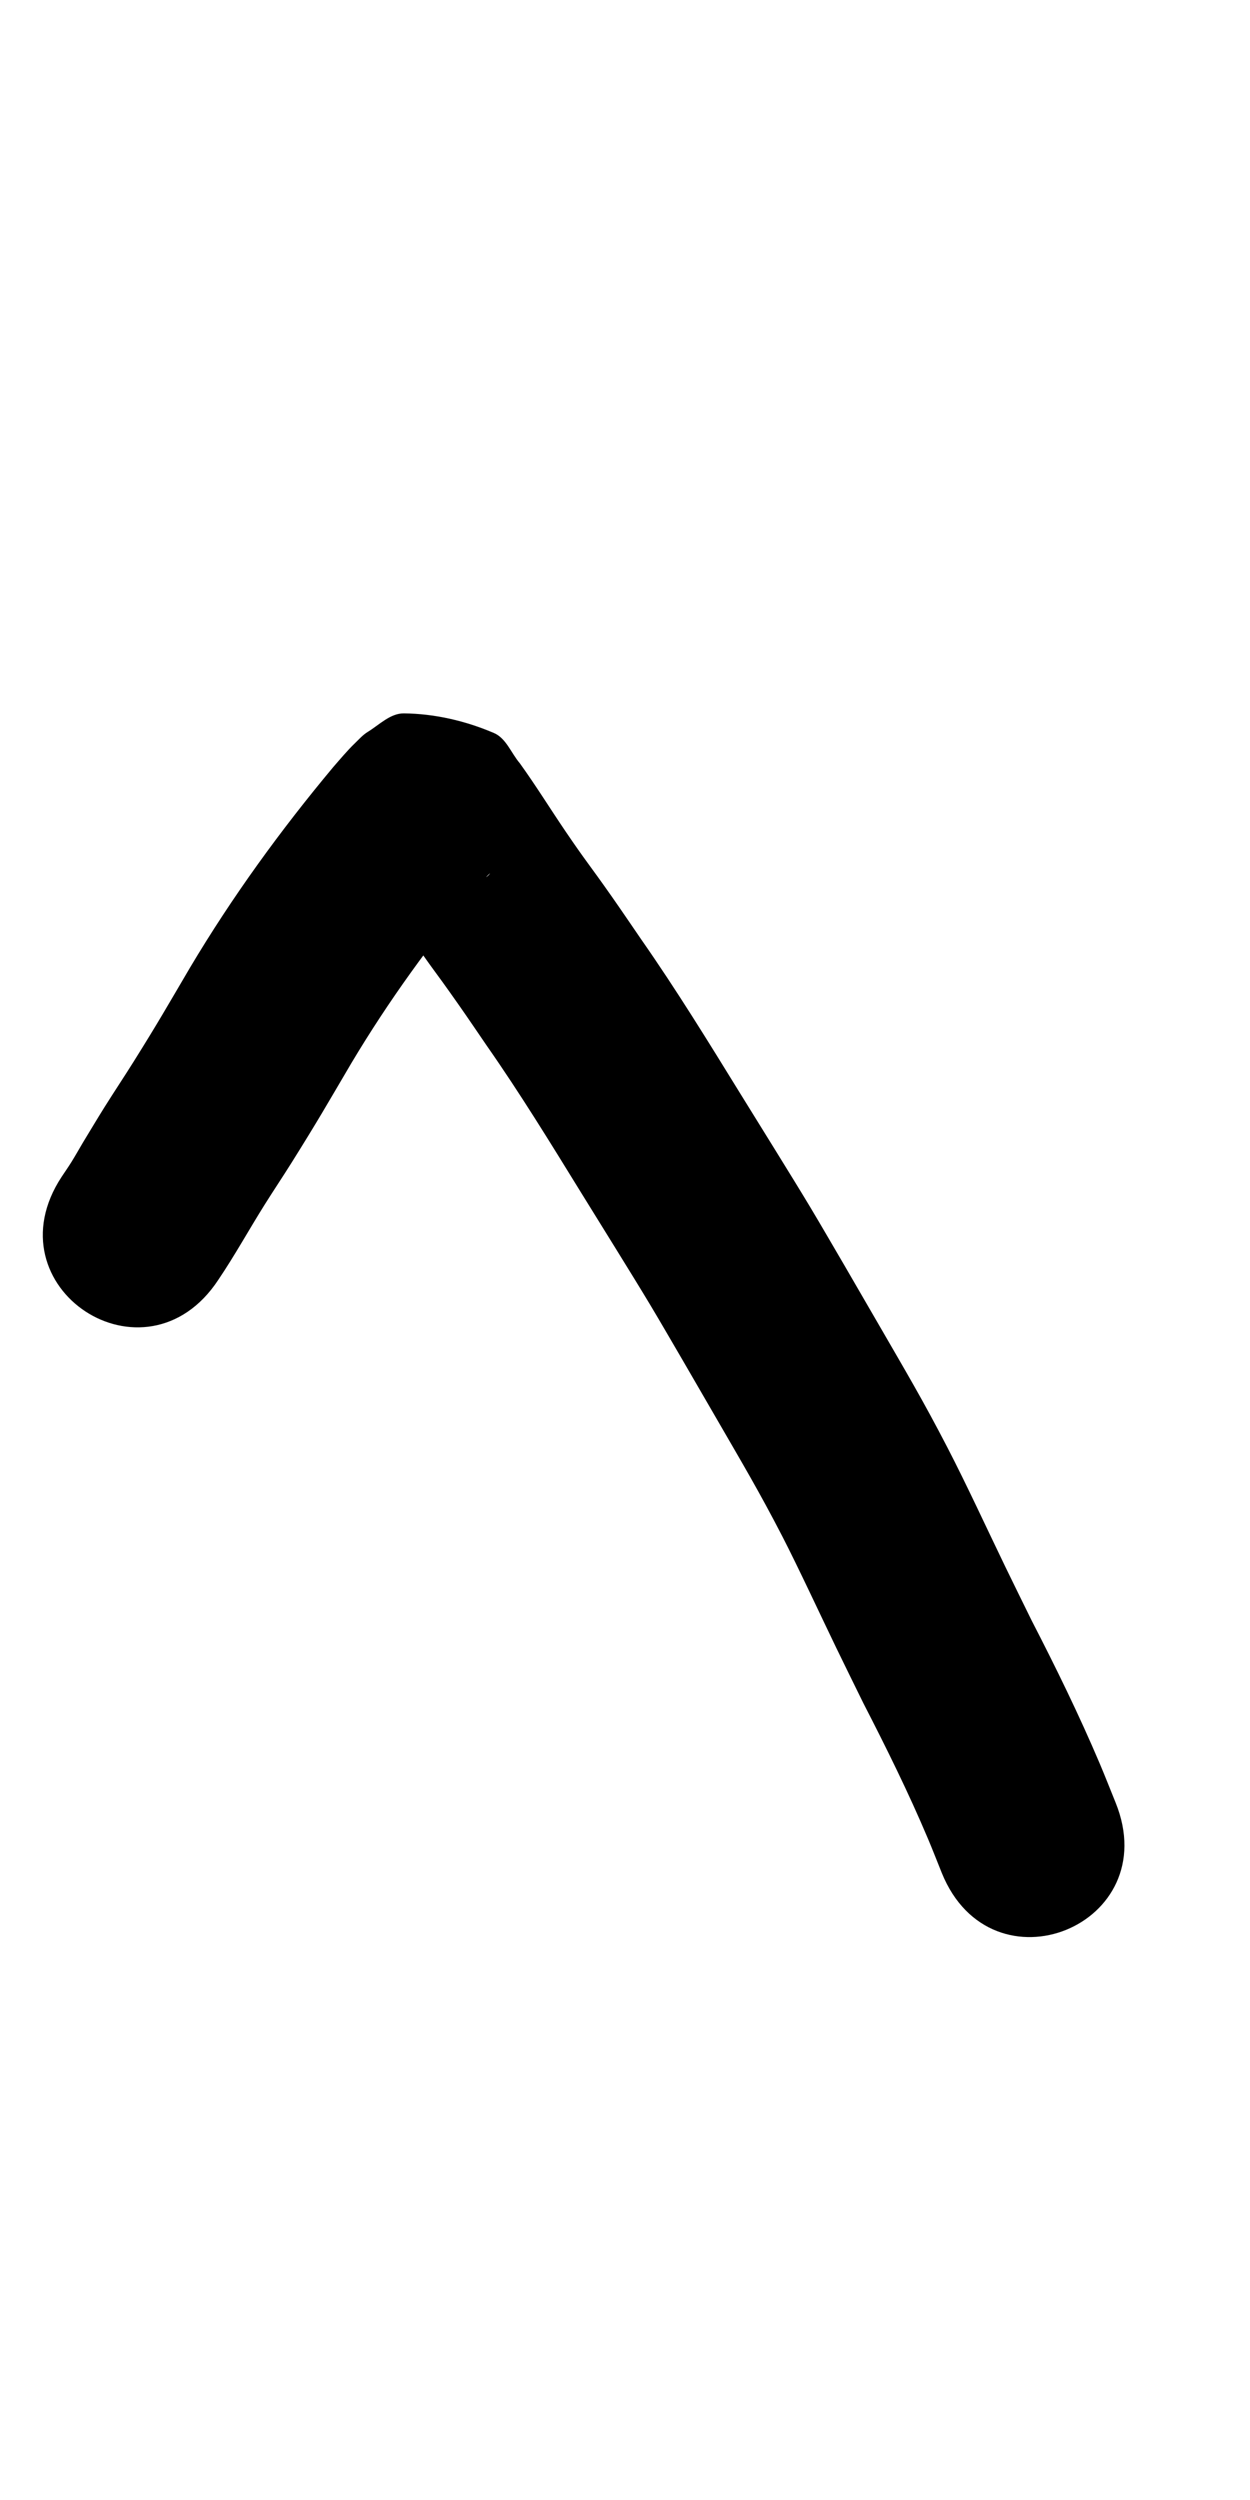 <?xml version="1.0" ?>
<svg xmlns="http://www.w3.org/2000/svg" viewBox="0 0 500 1000">
<path d="m 87.324,511.928 c 6.588,-9.749 12.27,-20.071 18.52,-30.036 3.547,-5.656 7.27,-11.201 10.813,-16.86 10.726,-17.135 13.691,-22.447 23.969,-39.91 14.761,-24.7 31.673,-48.085 50.158,-70.122 0.098,-0.111 3.957,-4.679 5.099,-5.581 0.415,-0.328 -0.603,0.907 -1.052,1.186 -3.681,2.278 -6.949,6.317 -11.276,6.443 -27.112,0.792 -25.549,0.776 -37.228,-8.951 3.942,5.711 6.266,9.032 10.245,15.019 2.3,3.461 4.5,6.988 6.834,10.426 11.376,16.763 8.211,11.465 20.331,28.752 3.719,5.305 7.331,10.684 10.996,16.026 13.267,18.996 25.378,38.734 37.525,58.449 7.393,11.999 20.548,33.044 27.754,45.059 4.433,7.392 8.72,14.87 13.08,22.305 4.535,7.826 9.081,15.646 13.606,23.477 10.22,17.685 16.968,28.987 26.269,47.014 6.165,11.949 15.633,32.305 21.47,44.378 3.598,7.442 7.271,14.847 10.906,22.27 9.162,17.807 18.046,35.754 25.838,54.209 1.915,4.537 3.691,9.133 5.536,13.699 19.923,49.148 89.43,20.973 69.506,-28.176 v 0 c -2.124,-5.227 -4.167,-10.488 -6.373,-15.681 -8.24,-19.395 -17.497,-38.317 -27.153,-57.042 -3.526,-7.197 -7.089,-14.375 -10.577,-21.59 -7.413,-15.332 -15.383,-32.671 -23.191,-47.759 -9.739,-18.821 -16.75,-30.602 -27.343,-48.931 -4.593,-7.947 -9.206,-15.883 -13.809,-23.824 -4.606,-7.845 -9.138,-15.734 -13.818,-23.535 -7.125,-11.879 -20.406,-33.142 -27.77,-45.086 -12.83,-20.809 -25.636,-41.636 -39.633,-61.695 -3.961,-5.763 -7.868,-11.562 -11.882,-17.288 -9.229,-13.165 -10.02,-13.581 -18.555,-26.164 -6.114,-9.013 -11.846,-18.291 -18.217,-27.131 -3.433,-4.019 -5.443,-9.971 -10.3,-12.058 -11.308,-4.858 -23.767,-7.757 -36.073,-7.866 -5.416,-0.048 -9.837,4.592 -14.457,7.421 -1.984,1.215 -3.544,3.018 -5.222,4.629 -2.818,2.705 -6.058,6.566 -8.585,9.464 -21.083,25.245 -40.449,51.95 -57.284,80.227 -9.377,15.95 -12.7,21.859 -22.476,37.478 -3.839,6.134 -7.86,12.153 -11.703,18.285 -2.941,4.693 -5.764,9.459 -8.646,14.188 -1.538,2.603 -3.019,5.24 -4.615,7.808 -1.236,1.989 -2.586,3.906 -3.878,5.859 -29.142,44.308 33.519,85.522 62.661,41.214 z"/>
</svg>
